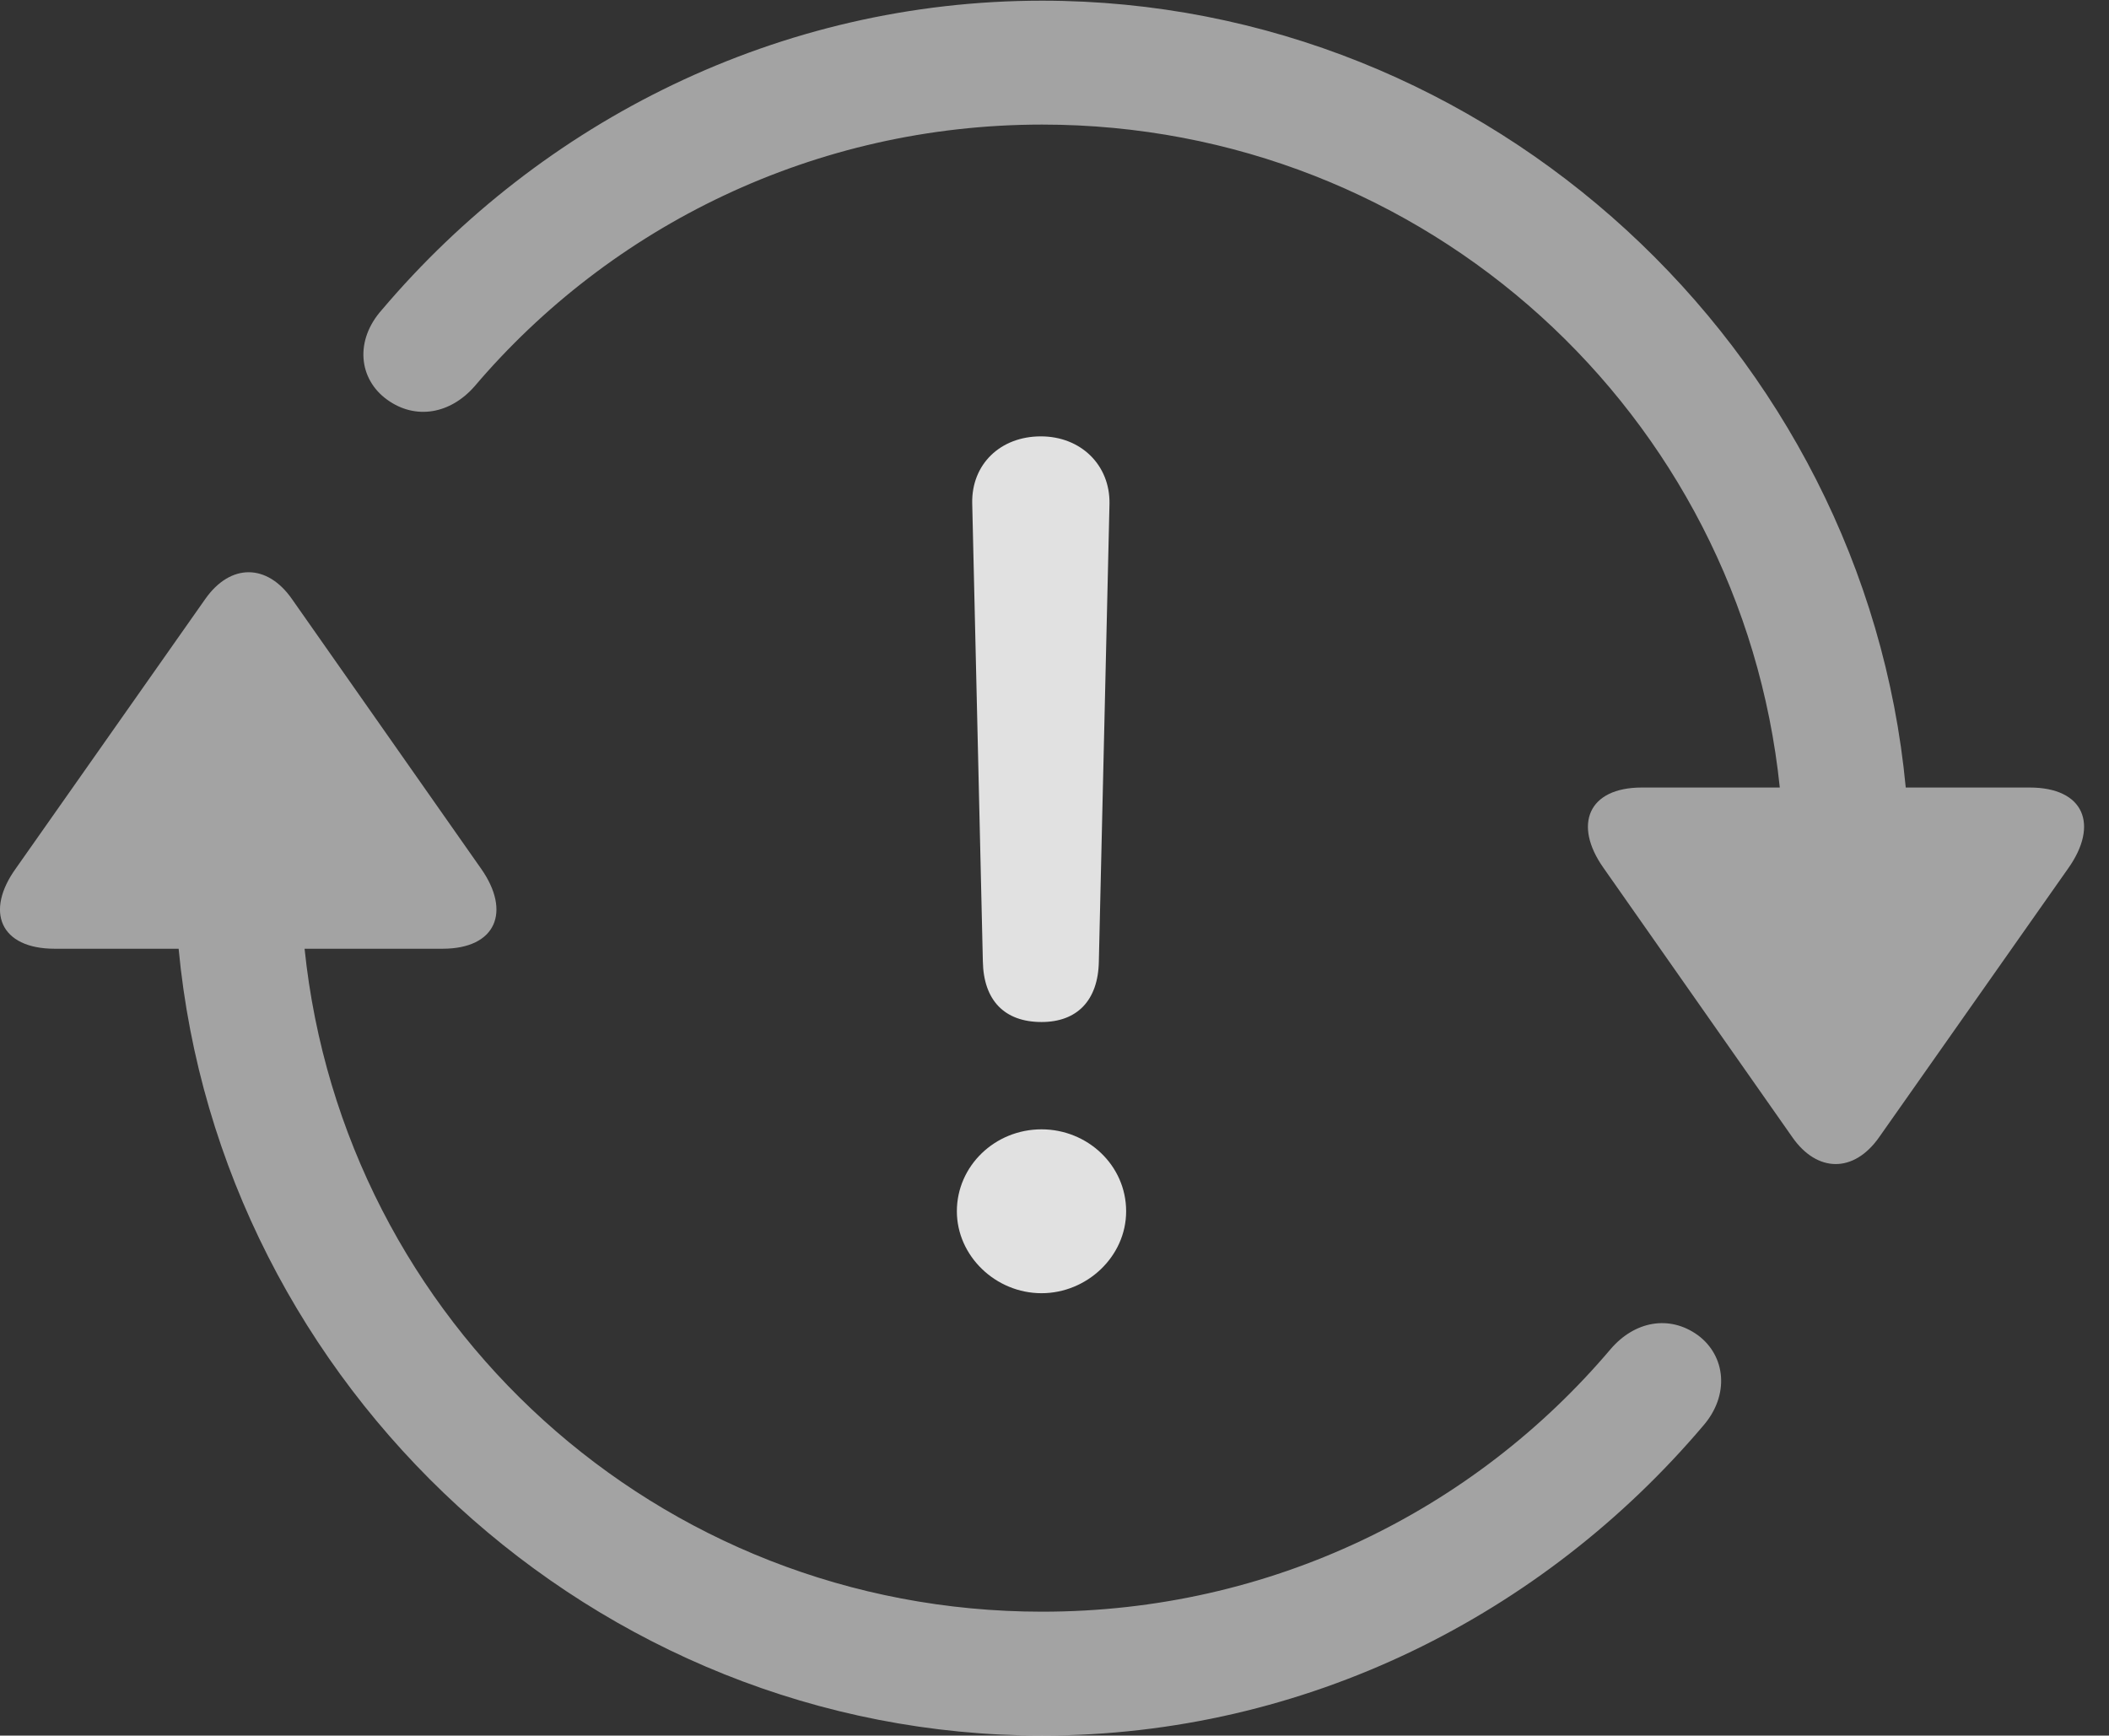 <?xml version="1.0" encoding="UTF-8"?>
<!--Generator: Apple Native CoreSVG 232.5-->
<!DOCTYPE svg
PUBLIC "-//W3C//DTD SVG 1.1//EN"
       "http://www.w3.org/Graphics/SVG/1.1/DTD/svg11.dtd">
<svg version="1.1" xmlns="http://www.w3.org/2000/svg" xmlns:xlink="http://www.w3.org/1999/xlink" width="30.91" height="25.439">
 <rect width="100%" height="100%" fill="#333333" stroke="none"/>
 <g>
  <rect height="25.439" opacity="0" width="30.91" x="0" y="0"/>
  <path d="M0.235 12.725C-0.224 13.359 0.001 13.906 0.802 13.906L2.618 13.906C3.224 20.322 8.712 25.439 15.274 25.439C19.142 25.439 22.618 23.662 24.962 20.898C25.353 20.449 25.294 19.873 24.884 19.57C24.464 19.268 23.956 19.365 23.605 19.775C21.612 22.129 18.634 23.623 15.274 23.623C9.63 23.623 5.03 19.375 4.464 13.906L6.485 13.906C7.276 13.906 7.491 13.359 7.052 12.734L4.278 8.779C3.917 8.262 3.38 8.252 3.009 8.779ZM5.597 4.541C5.196 4.99 5.255 5.557 5.675 5.859C6.095 6.162 6.603 6.064 6.954 5.664C8.946 3.32 11.935 1.826 15.274 1.826C20.909 1.826 25.519 6.074 26.085 11.543L24.064 11.543C23.273 11.543 23.058 12.09 23.497 12.715L26.27 16.67C26.632 17.188 27.169 17.197 27.54 16.67L30.314 12.725C30.763 12.09 30.548 11.543 29.747 11.543L27.931 11.543C27.325 5.127 21.837 0.01 15.274 0.01C11.417 0.01 7.94 1.777 5.597 4.541Z" fill="#ffffff" fill-opacity="0.55"/>
  <path d="M15.265 14.98C15.782 14.98 16.095 14.668 16.105 14.092L16.261 7.383C16.27 6.816 15.841 6.396 15.255 6.396C14.659 6.396 14.239 6.807 14.249 7.373L14.405 14.092C14.415 14.658 14.718 14.98 15.265 14.98ZM15.265 18.955C15.929 18.955 16.505 18.418 16.505 17.754C16.505 17.08 15.938 16.553 15.265 16.553C14.581 16.553 14.024 17.09 14.024 17.754C14.024 18.408 14.591 18.955 15.265 18.955Z" fill="#ffffff" fill-opacity="0.85"/>
 </g>
</svg>
